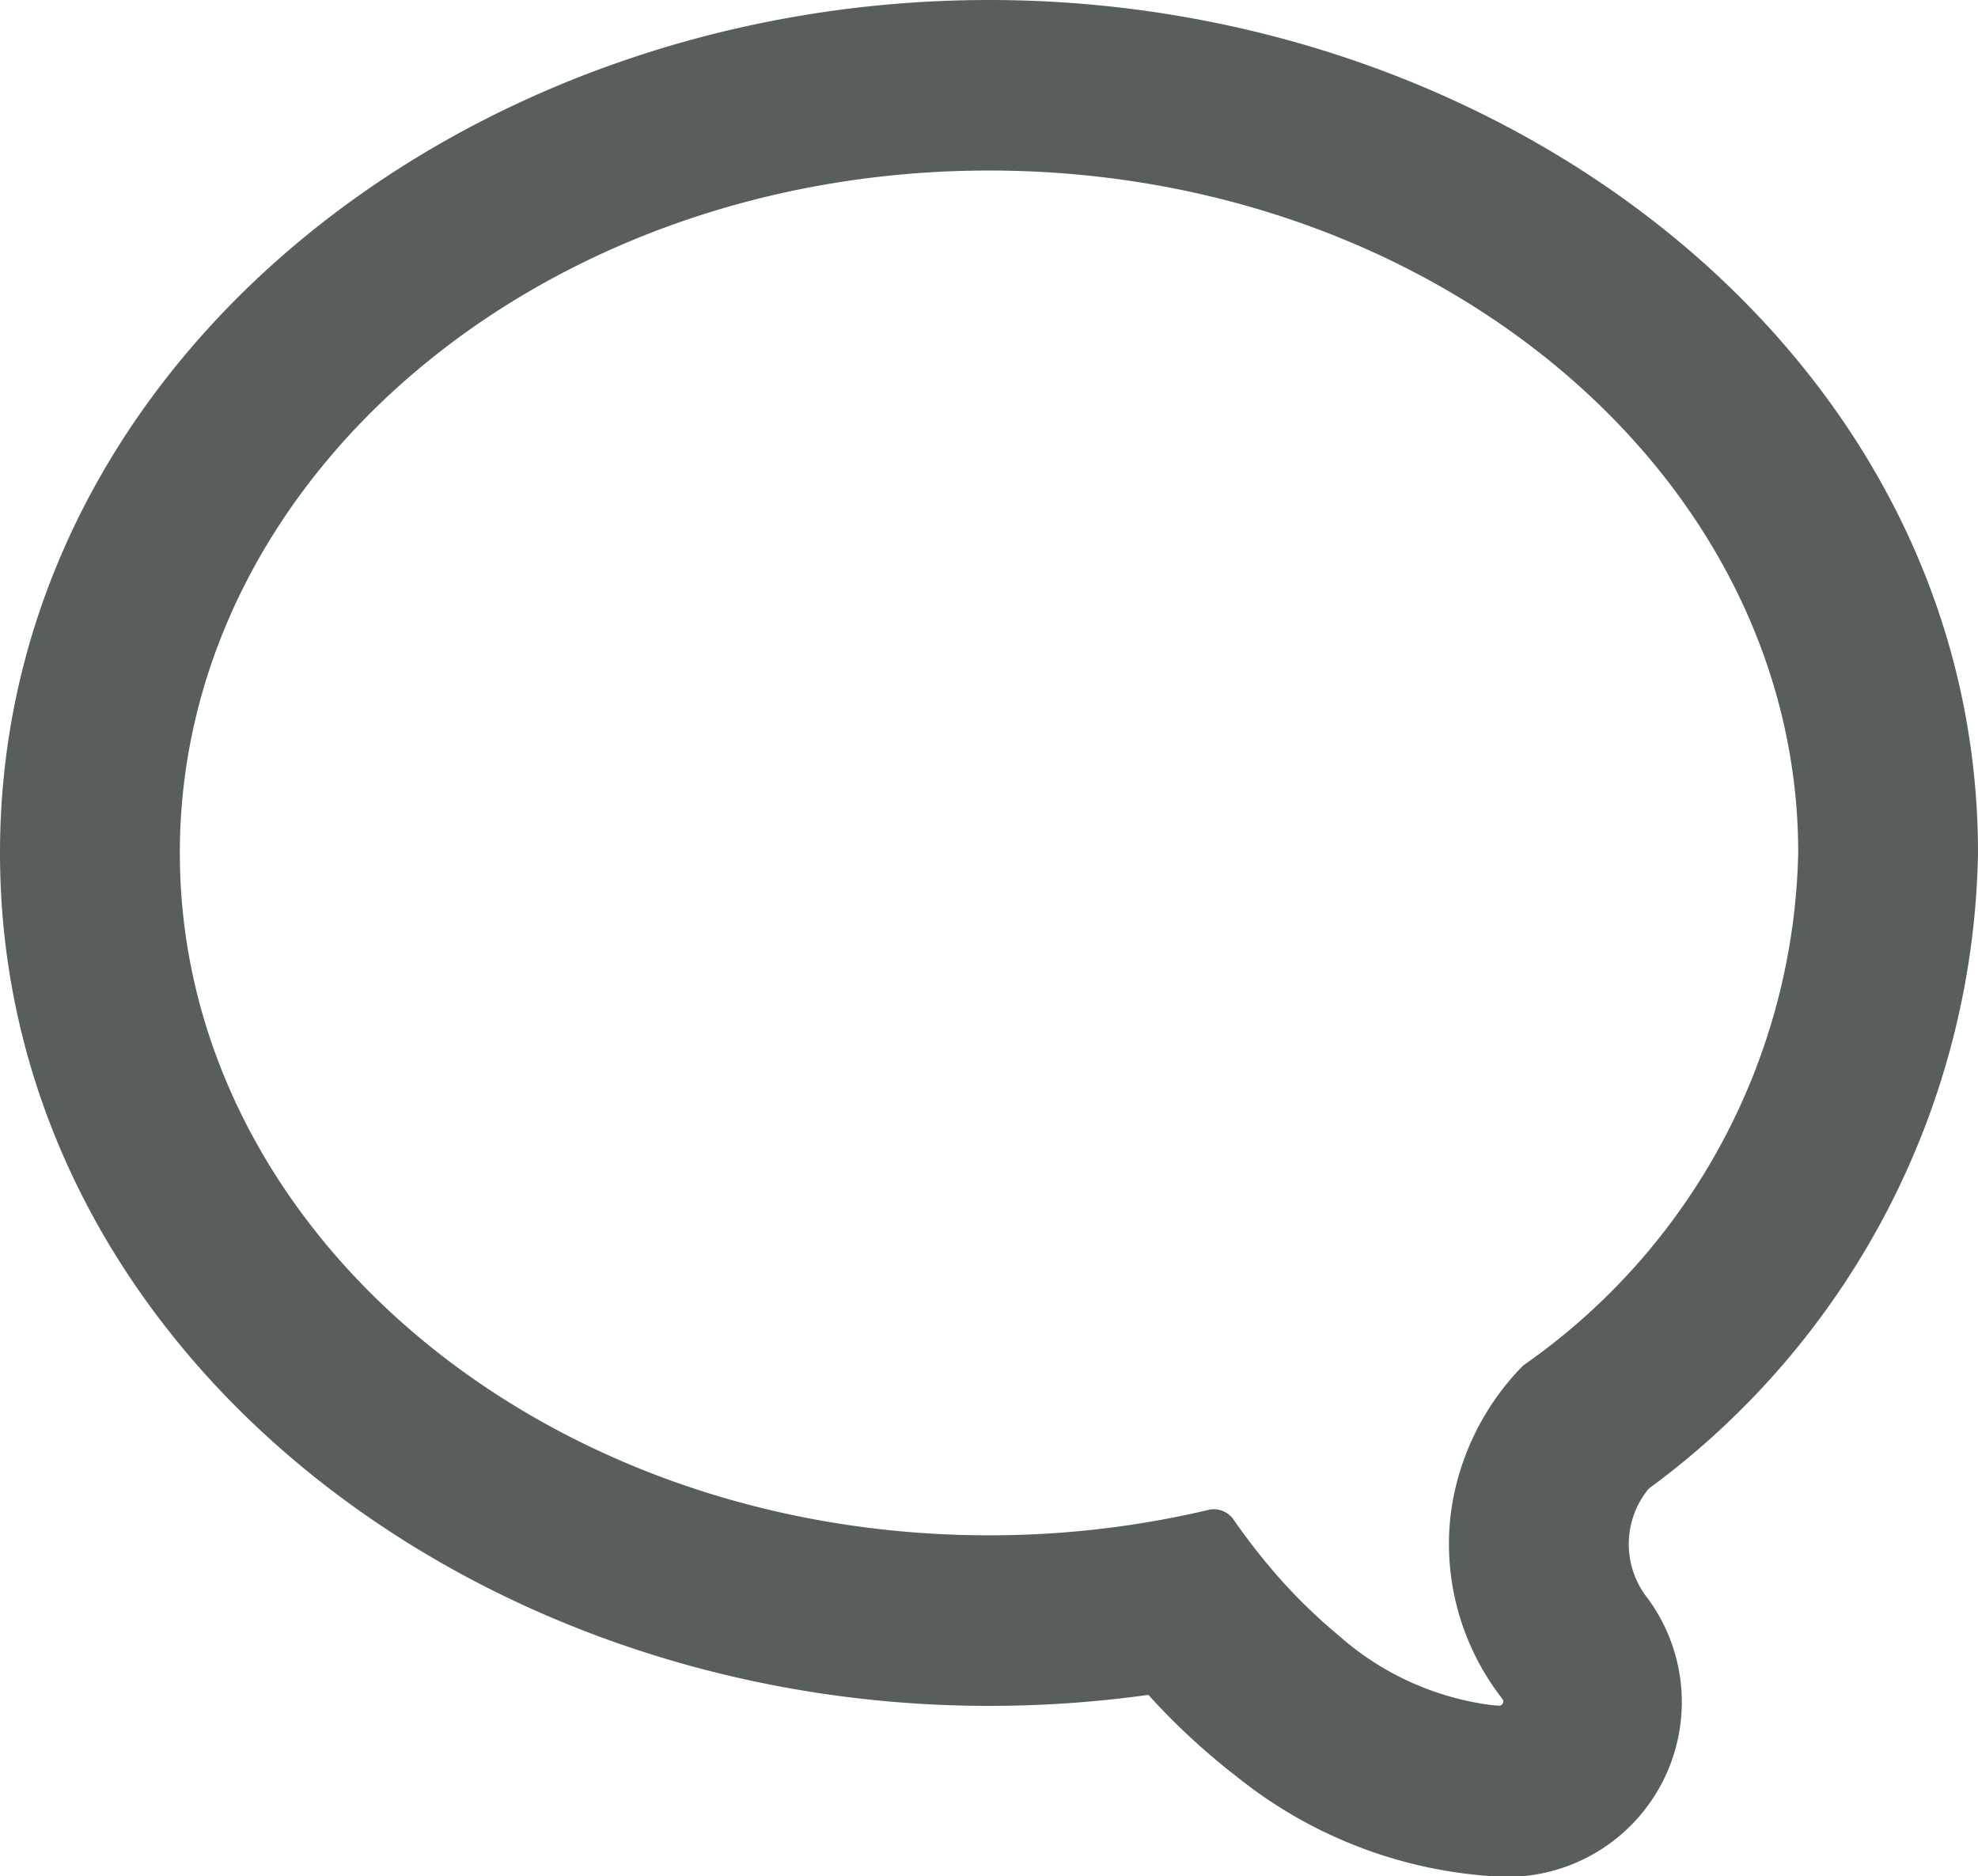 <svg xmlns="http://www.w3.org/2000/svg" width="41.642" height="39.5" viewBox="0 0 41.642 39.5">
  <path id="message-round-svgrepo-com" d="M31.577,32.639a5.456,5.456,0,0,1,1.491-2.894,13.5,13.5,0,0,0,5.789-10.79c0-7.934-7.627-14.365-17.035-14.365S4.786,11.023,4.786,18.956s7.627,14.365,17.035,14.365a20.029,20.029,0,0,0,4.617-.534.5.5,0,0,1,.529.2c.232.334.488.67.765,1a11.317,11.317,0,0,0,1.445,1.438A6.008,6.008,0,0,0,32.435,36.9l.117.008a.088.088,0,0,0,.077-.142l-.065-.086a5.308,5.308,0,0,1-1.06-3.171c0-.023,0-.046,0-.069A5.233,5.233,0,0,1,31.577,32.639Zm4.133-.3a16.957,16.957,0,0,0,6.932-13.384C42.642,8.653,32.888,1,21.821,1S1,8.653,1,18.956s9.753,17.956,20.821,17.956a24.282,24.282,0,0,0,3.355-.232,14.322,14.322,0,0,0,1.86,1.721,9.581,9.581,0,0,0,5.324,2.093h0a3.68,3.68,0,0,0,3.328-5.846,1.835,1.835,0,0,1,.022-2.309Z" transform="translate(-1 -1)" fill="#585d5e" fill-rule="evenodd"/>
</svg>
